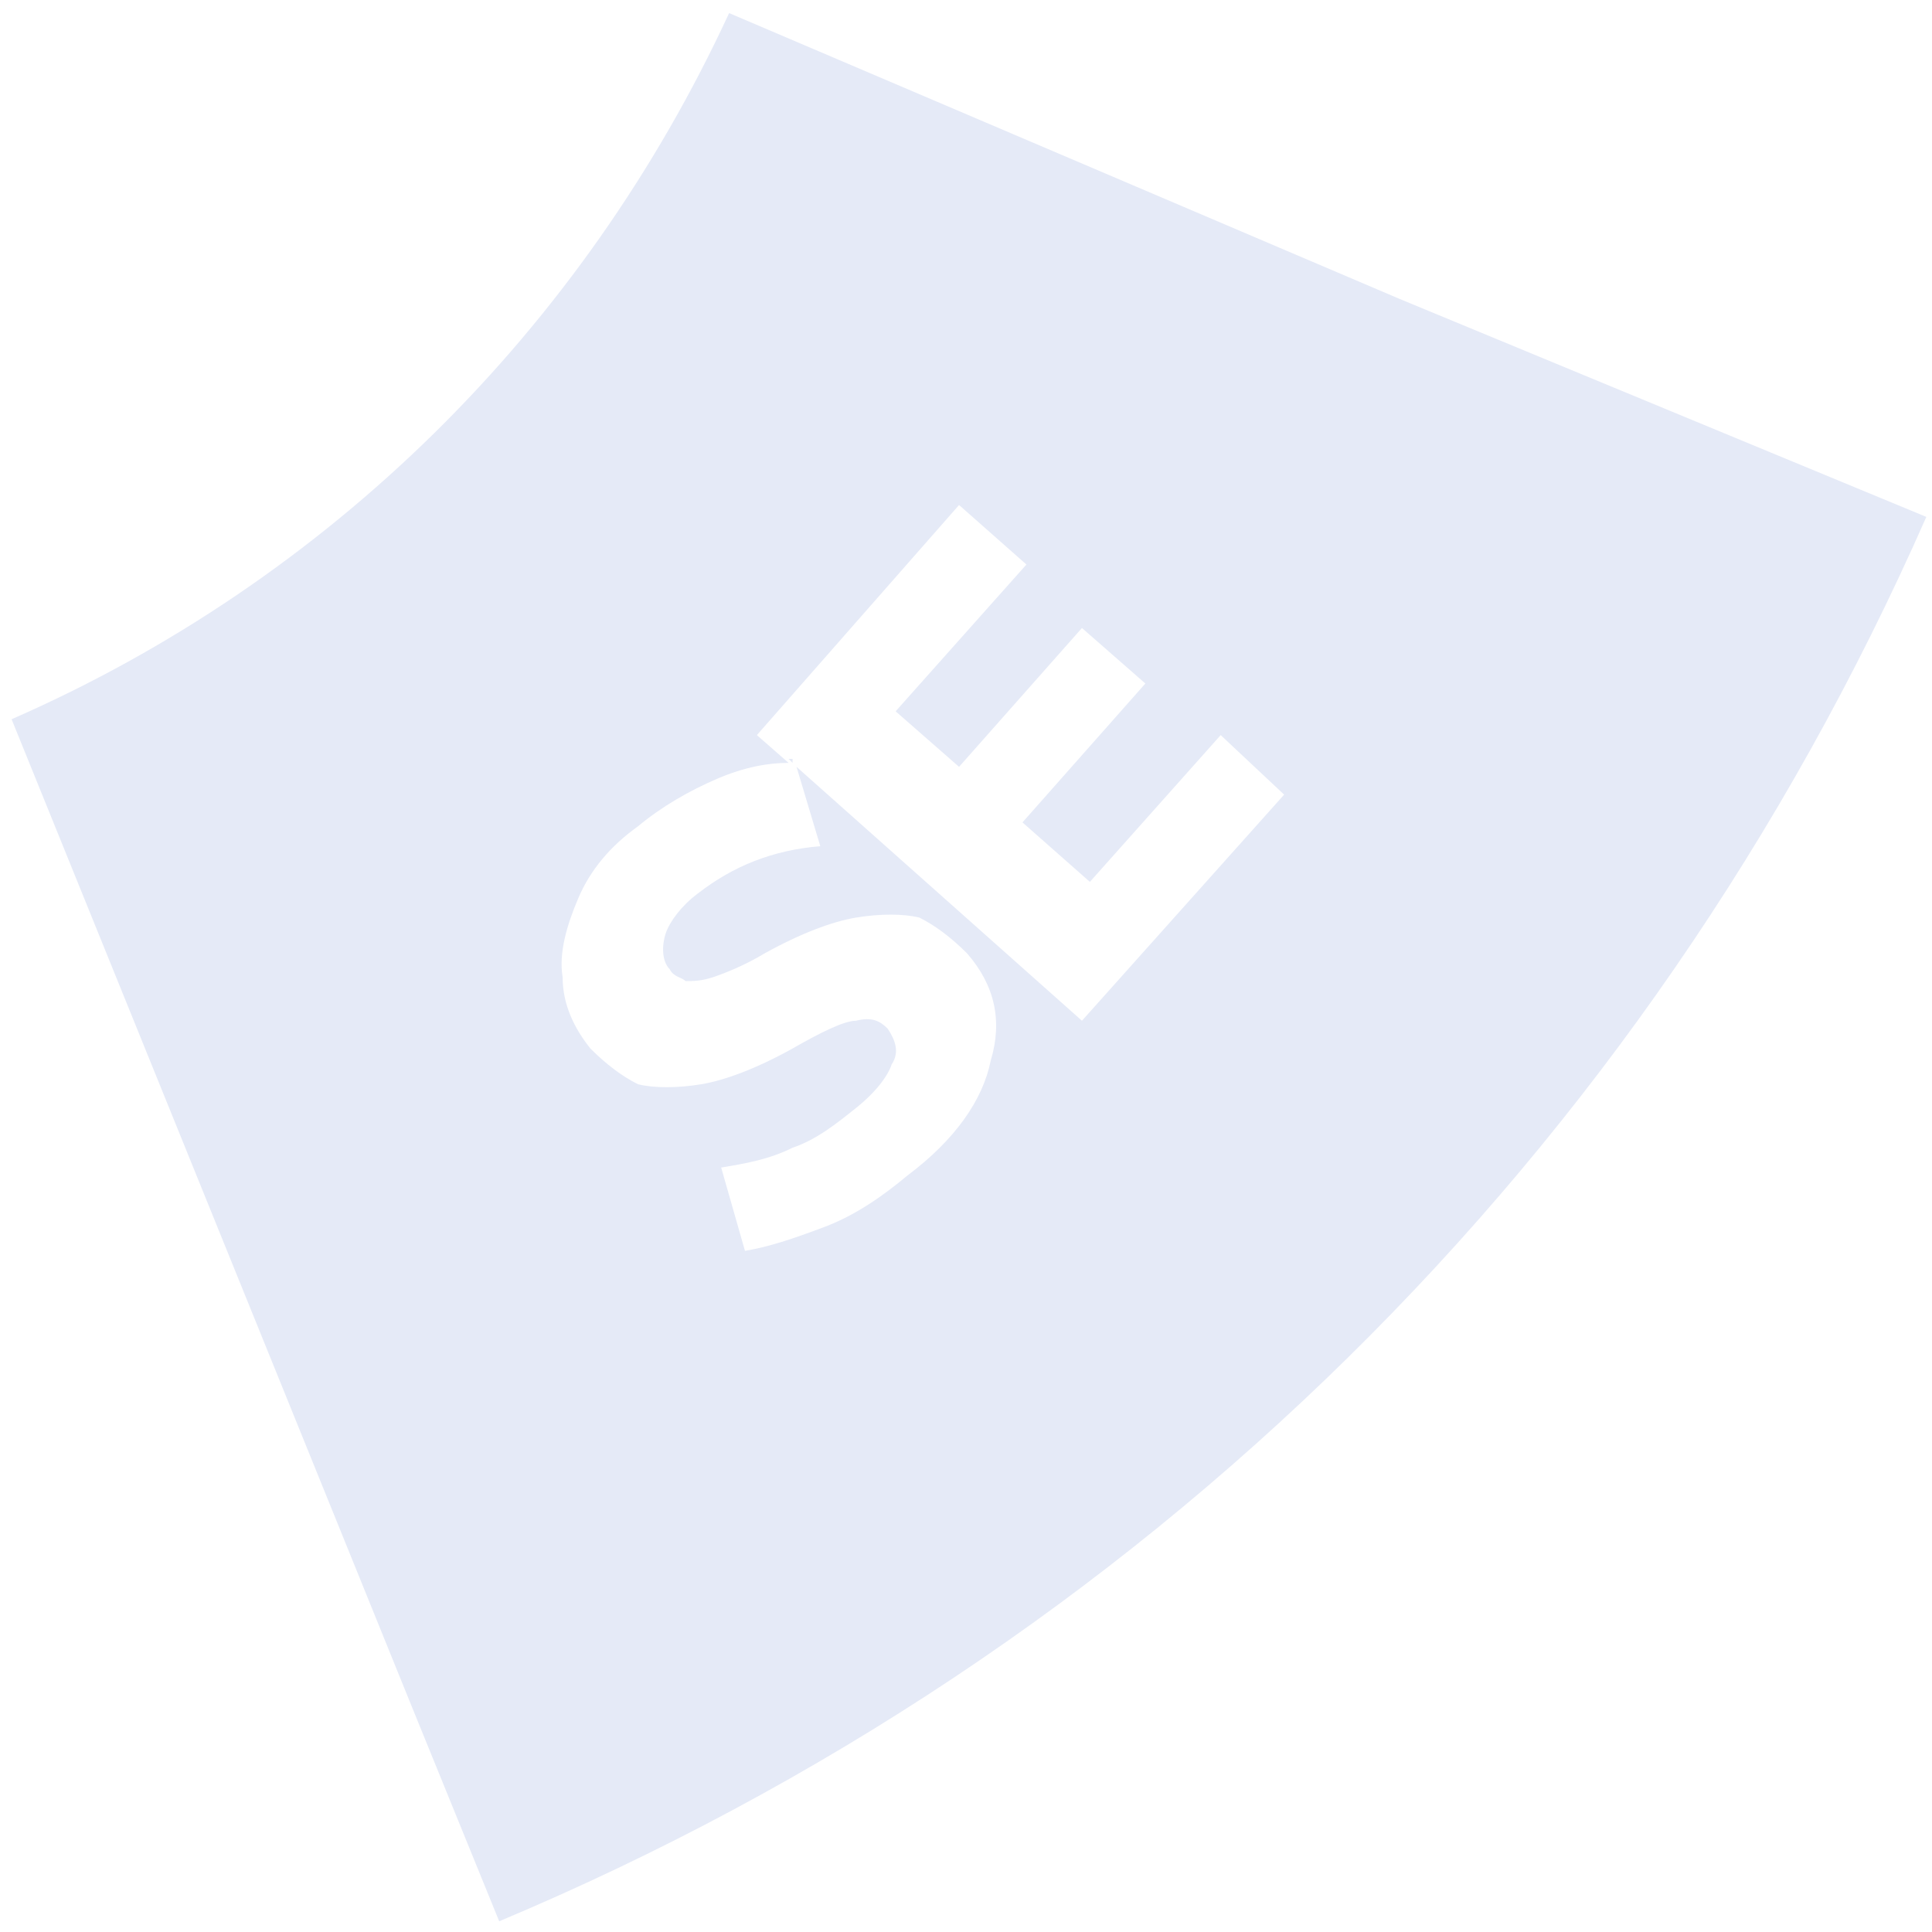 <svg width="57" height="57" viewBox="0 0 57 57" fill="none" xmlns="http://www.w3.org/2000/svg">
    <path d="M23.383 22.39H23.266L23.383 22.507V22.39ZM23.383 22.39H23.266L23.383 22.507V22.39ZM23.383 22.39H23.266L23.383 22.507V22.39ZM23.383 22.39H23.266L23.383 22.507V22.39ZM23.383 22.39H23.266L23.383 22.507V22.39ZM23.383 22.39H23.266L23.383 22.507V22.39ZM23.383 22.39H23.266L23.383 22.507V22.39ZM23.383 22.39H23.266L23.383 22.507V22.39ZM23.383 22.39H23.266L23.383 22.507V22.39ZM23.383 22.39H23.266L23.383 22.507V22.39ZM23.383 22.39H23.266L23.383 22.507V22.39ZM23.383 22.39H23.266L23.383 22.507V22.39ZM41.278 8.813L21.511 0.386C17.184 9.749 9.699 17.123 0.342 21.22L12.155 50.364L14.728 56.684C33.675 48.725 48.529 34.095 56.833 15.25L41.278 8.813ZM31.921 30.115L23.5 22.624L24.201 24.965C22.798 25.082 21.628 25.55 20.576 26.37C20.108 26.721 19.757 27.189 19.64 27.54C19.523 27.891 19.523 28.359 19.757 28.593C19.874 28.828 20.108 28.828 20.225 28.945C20.459 28.945 20.693 28.945 21.044 28.828C21.394 28.71 21.979 28.477 22.564 28.125C23.617 27.54 24.552 27.189 25.254 27.072C25.956 26.955 26.658 26.955 27.125 27.072C27.593 27.306 28.061 27.657 28.529 28.125C29.348 29.062 29.582 30.115 29.231 31.285C28.997 32.456 28.178 33.626 26.774 34.68C26.073 35.265 25.254 35.85 24.318 36.201C23.383 36.553 22.681 36.787 21.979 36.904L21.277 34.446C21.979 34.329 22.681 34.212 23.383 33.861C24.084 33.626 24.669 33.158 25.254 32.69C25.839 32.222 26.19 31.754 26.307 31.403C26.541 31.051 26.424 30.7 26.19 30.349C25.956 30.115 25.722 29.998 25.254 30.115C24.903 30.115 24.201 30.466 23.383 30.934C22.33 31.52 21.394 31.871 20.693 31.988C19.991 32.105 19.289 32.105 18.821 31.988C18.354 31.754 17.886 31.403 17.418 30.934C16.95 30.349 16.599 29.647 16.599 28.828C16.482 28.125 16.716 27.306 17.067 26.487C17.418 25.667 18.003 24.965 18.821 24.38C19.523 23.795 20.342 23.326 21.16 22.975C21.979 22.624 22.681 22.507 23.266 22.507L22.33 21.688L28.295 14.899L30.283 16.655L26.424 20.986L28.295 22.624L31.921 18.528L33.792 20.166L30.166 24.263L32.155 26.018L36.014 21.688L37.886 23.444L31.921 30.115ZM23.266 22.39L23.383 22.507V22.39H23.266ZM23.383 22.39H23.266L23.383 22.507V22.39ZM23.383 22.39H23.266L23.383 22.507V22.39ZM23.383 22.39H23.266L23.383 22.507V22.39ZM23.383 22.39H23.266L23.383 22.507V22.39ZM23.383 22.39H23.266L23.383 22.507V22.39ZM23.383 22.39H23.266L23.383 22.507V22.39ZM23.383 22.39H23.266L23.383 22.507V22.39ZM23.383 22.39H23.266L23.383 22.507V22.39ZM23.383 22.39H23.266L23.383 22.507V22.39ZM23.383 22.39H23.266L23.383 22.507V22.39Z" fill="#E5EAF7"/>
</svg>

